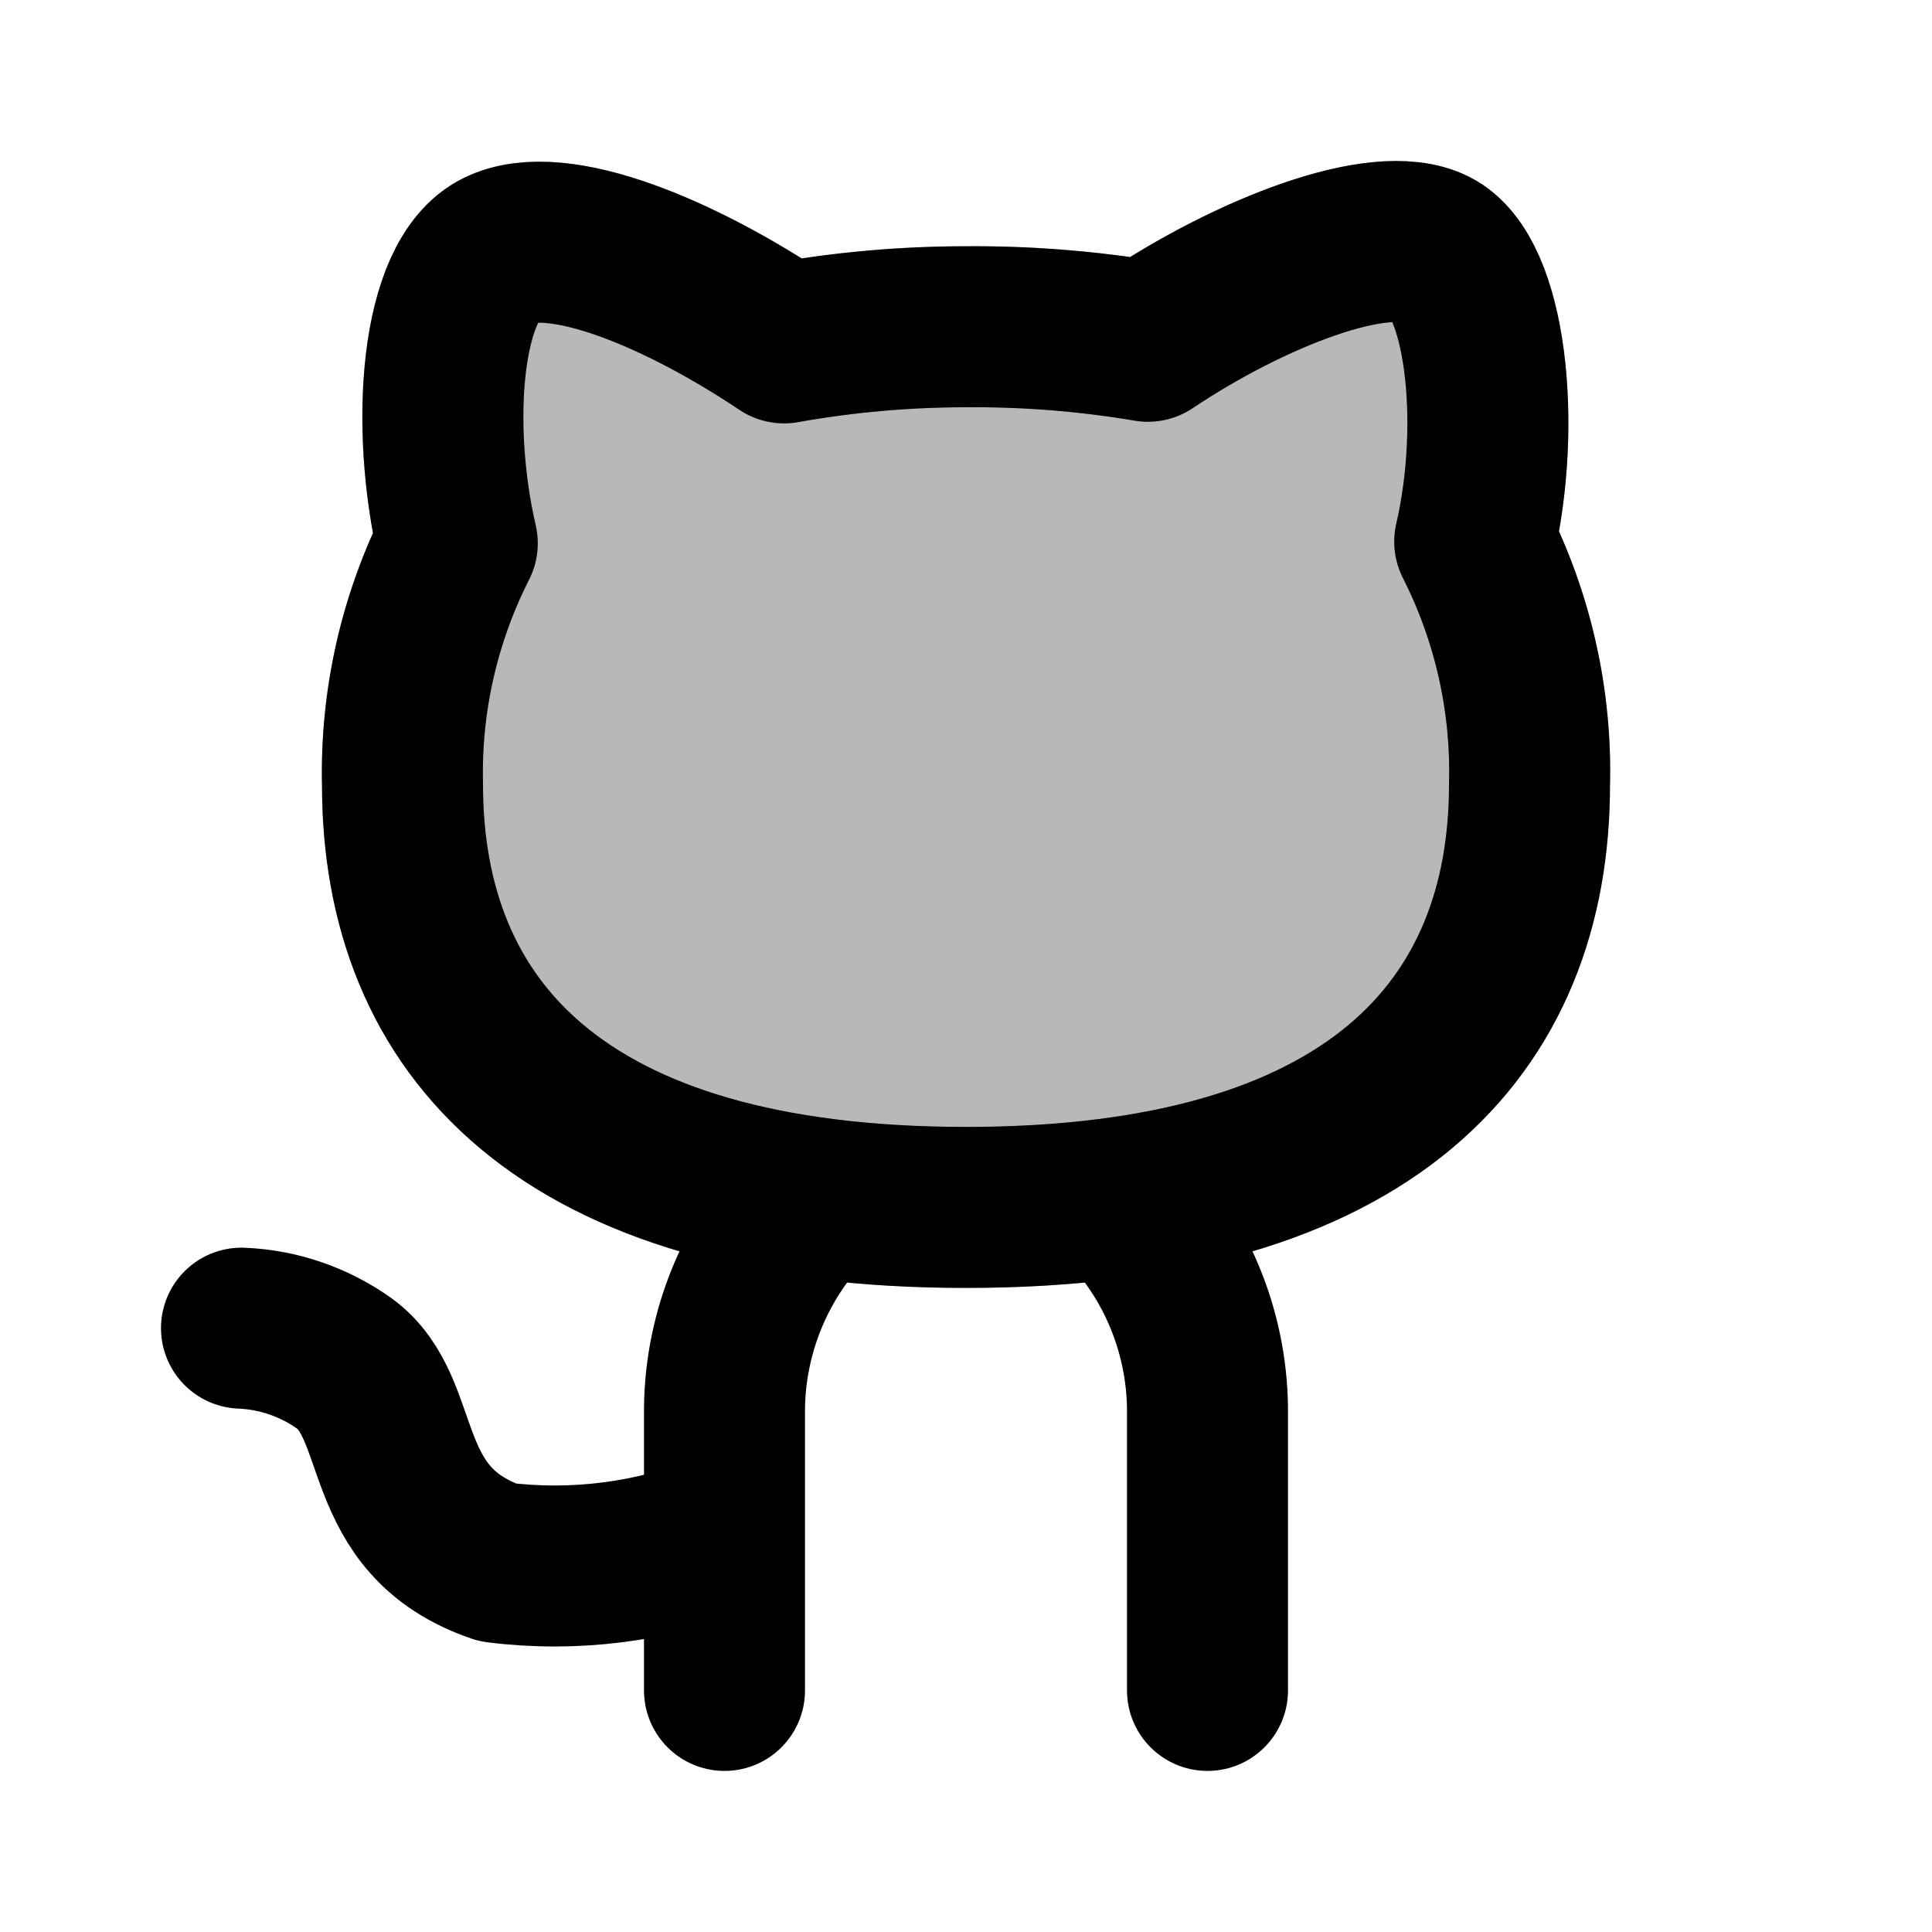 <svg
  xmlns="http://www.w3.org/2000/svg"
  width="24"
  height="24"
  viewBox="0 0 24 24"
  fill="none"
  stroke="currentColor"
  stroke-width="2"
  stroke-linecap="round"
  stroke-linejoin="round"
>
  <path d="M10 14.999C9.347 15.699 8.989 16.623 9 17.579V20.999M14 14.999C14.653 15.699 15.011 16.623 15 17.579V20.999M9 19.049C8.105 19.405 7.135 19.529 6.18 19.409C4.66 18.889 5.06 17.509 4.28 16.939C3.905 16.671 3.46 16.518 3 16.499M19 9.749C19 12.749 17.05 14.999 12 14.999C6.95 14.999 5 12.749 5 9.749C4.975 8.708 5.209 7.678 5.68 6.749C5.34 5.279 5.47 3.469 6.2 3.109C6.93 2.749 8.47 3.409 9.74 4.259C10.486 4.126 11.242 4.059 12 4.059C12.757 4.053 13.513 4.113 14.26 4.239C15.53 3.389 17.14 2.759 17.8 3.089C18.46 3.419 18.66 5.259 18.32 6.729C18.794 7.664 19.028 8.702 19 9.749Z" stroke="currentColor" stroke-width="2"/>
  <path d="M19 9.749C19 12.749 17.05 14.999 12 14.999C6.95 14.999 5 12.749 5 9.749C4.975 8.708 5.209 7.678 5.68 6.749C5.34 5.279 5.47 3.469 6.2 3.109C6.93 2.749 8.47 3.409 9.74 4.259C10.486 4.126 11.242 4.059 12 4.059C12.757 4.053 13.514 4.113 14.26 4.239C15.53 3.389 17.14 2.759 17.8 3.089C18.46 3.419 18.66 5.259 18.32 6.729C18.794 7.664 19.028 8.702 19 9.749Z" fill="currentColor" opacity="0.28" fill-rule="evenodd" clip-rule="evenodd"/>
</svg>